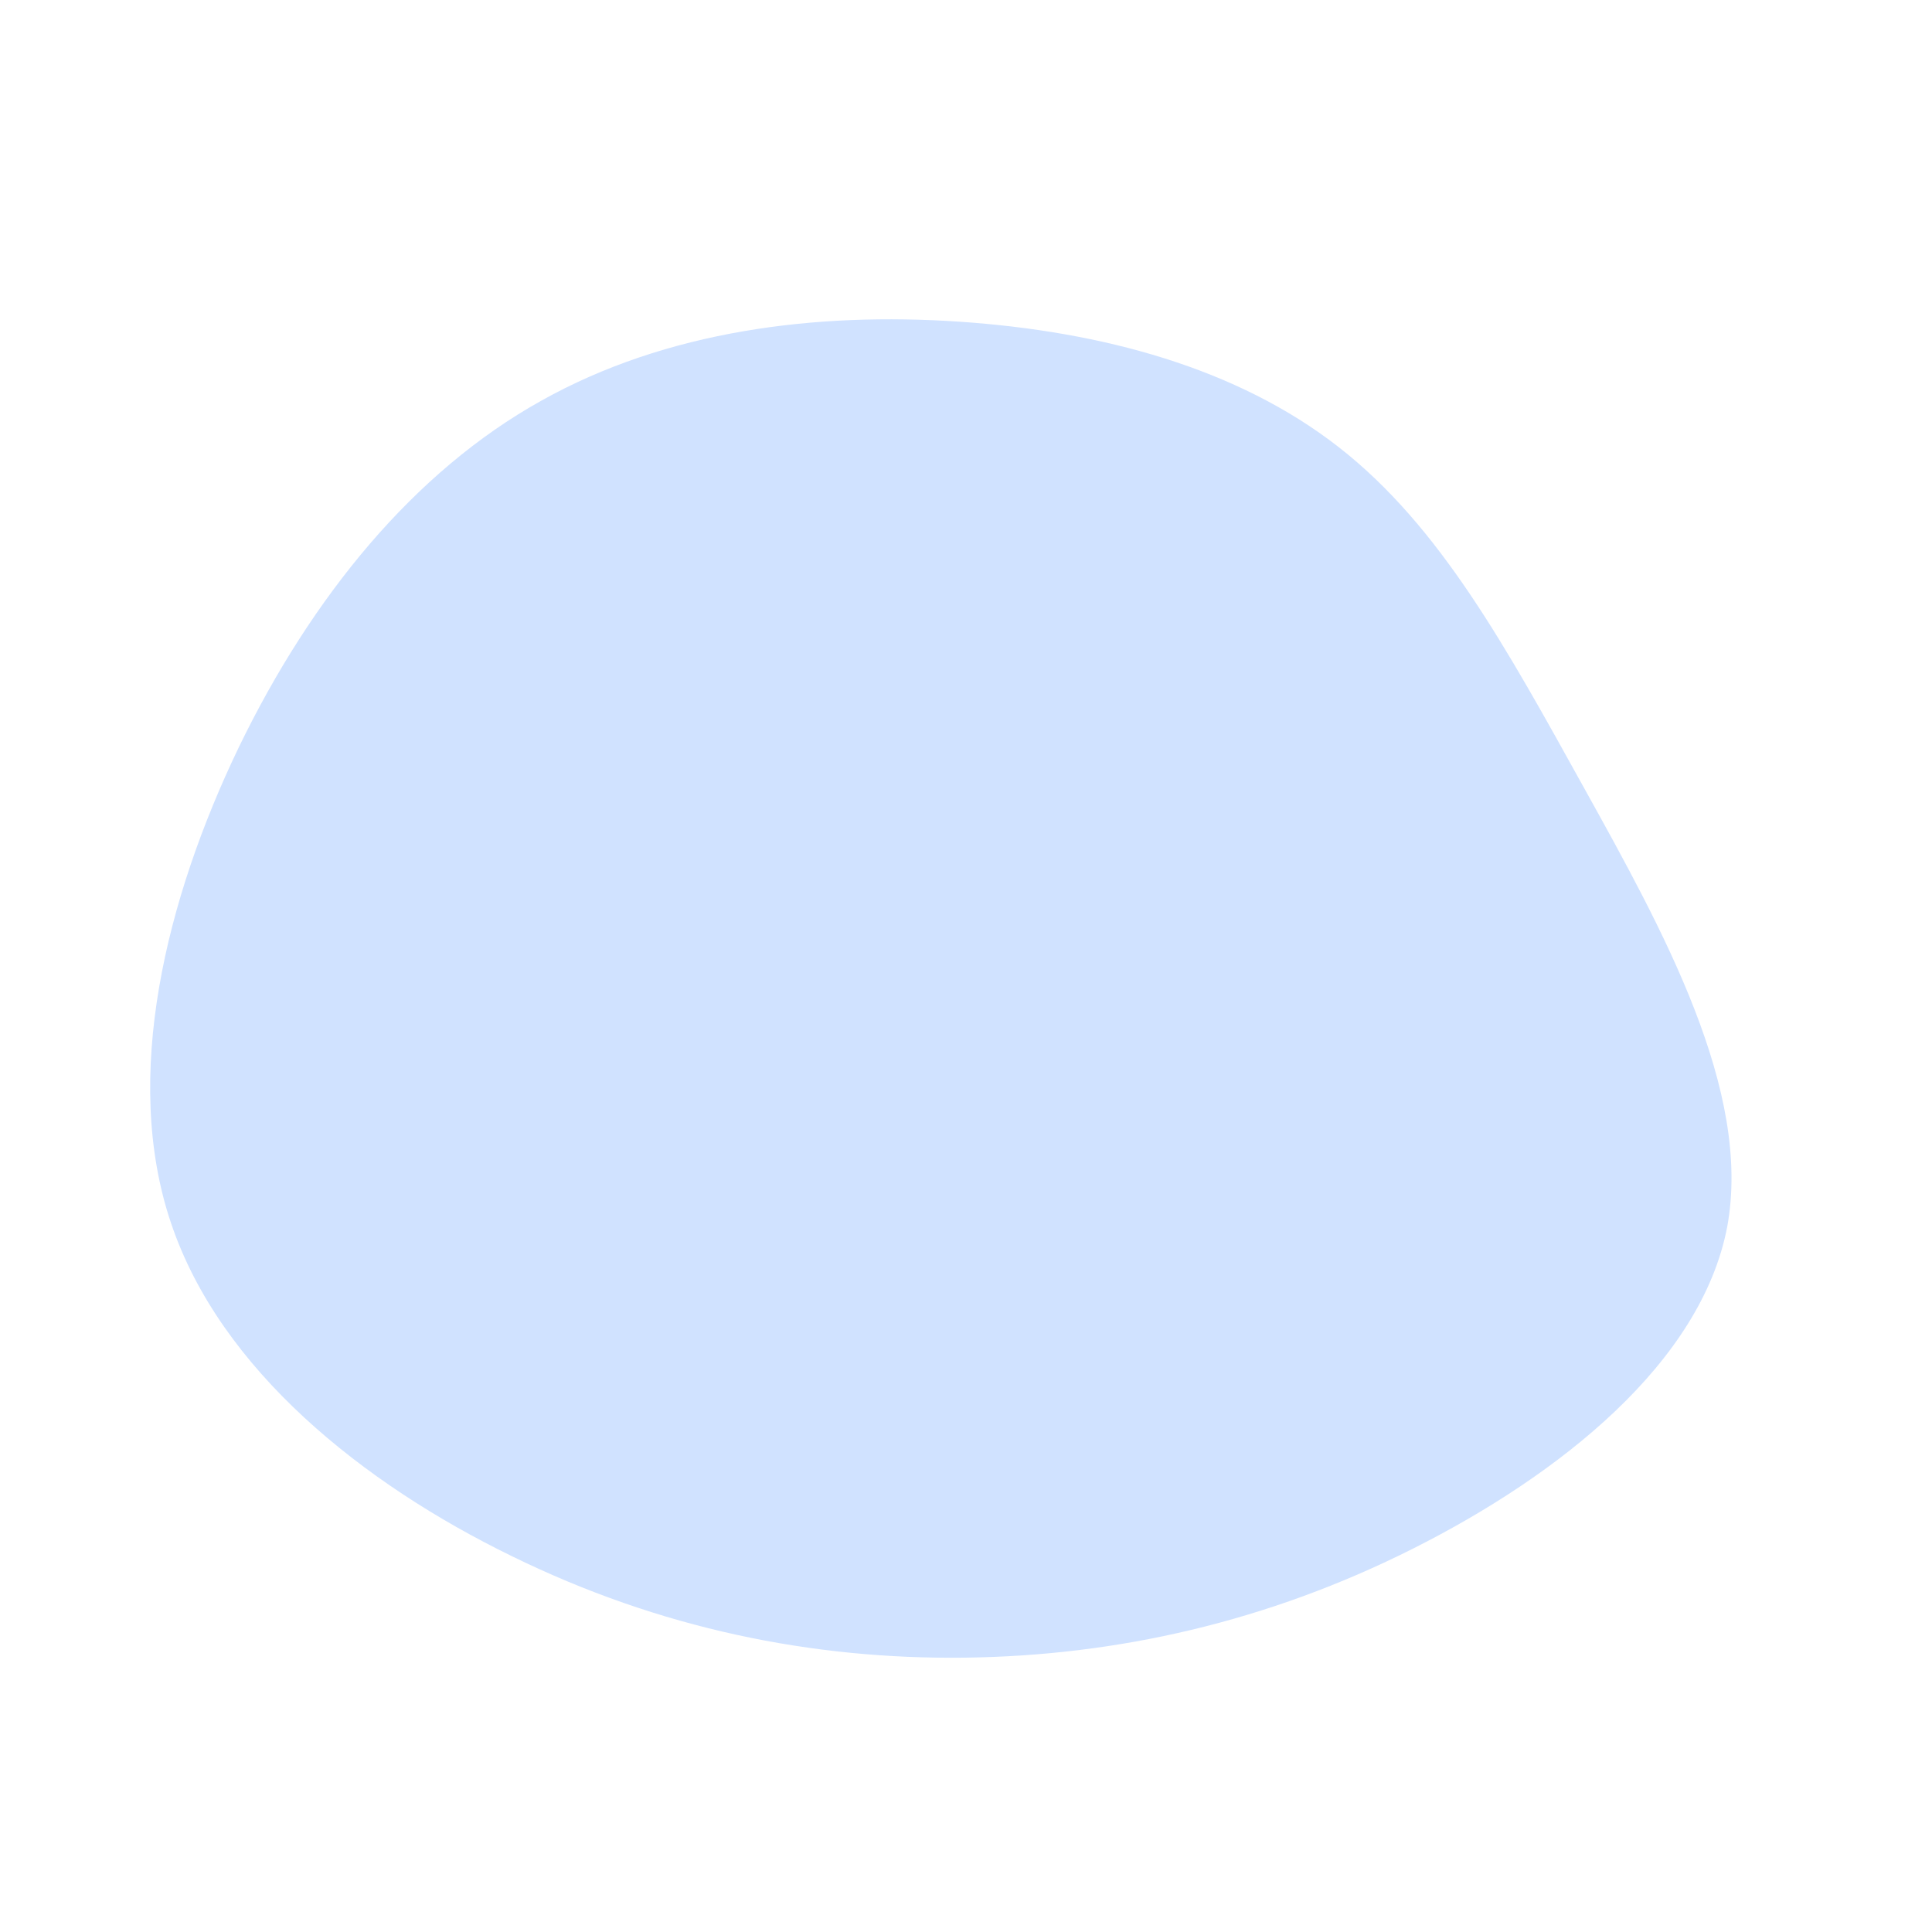 <?xml version="1.0" standalone="no"?>
<svg viewBox="0 0 200 200" xmlns="http://www.w3.org/2000/svg">
  <path fill="#D0E2FF" d="M38.6,-53.7C49.1,-45.5,55.9,-33,64,-18.4C72.1,-3.8,81.4,12.9,78.8,27C76.1,41.1,61.4,52.7,46.3,60.3C31.2,67.9,15.6,71.4,-0.1,71.6C-15.9,71.8,-31.7,68.6,-47,61.1C-62.4,53.6,-77.2,41.8,-82.3,26.6C-87.4,11.5,-82.8,-7,-75.3,-22.6C-67.7,-38.3,-57.1,-51.2,-44,-58.5C-31,-65.8,-15.5,-67.7,-0.7,-66.7C14.1,-65.7,28.1,-61.9,38.6,-53.7Z" transform="translate(100 100)" />
</svg>
